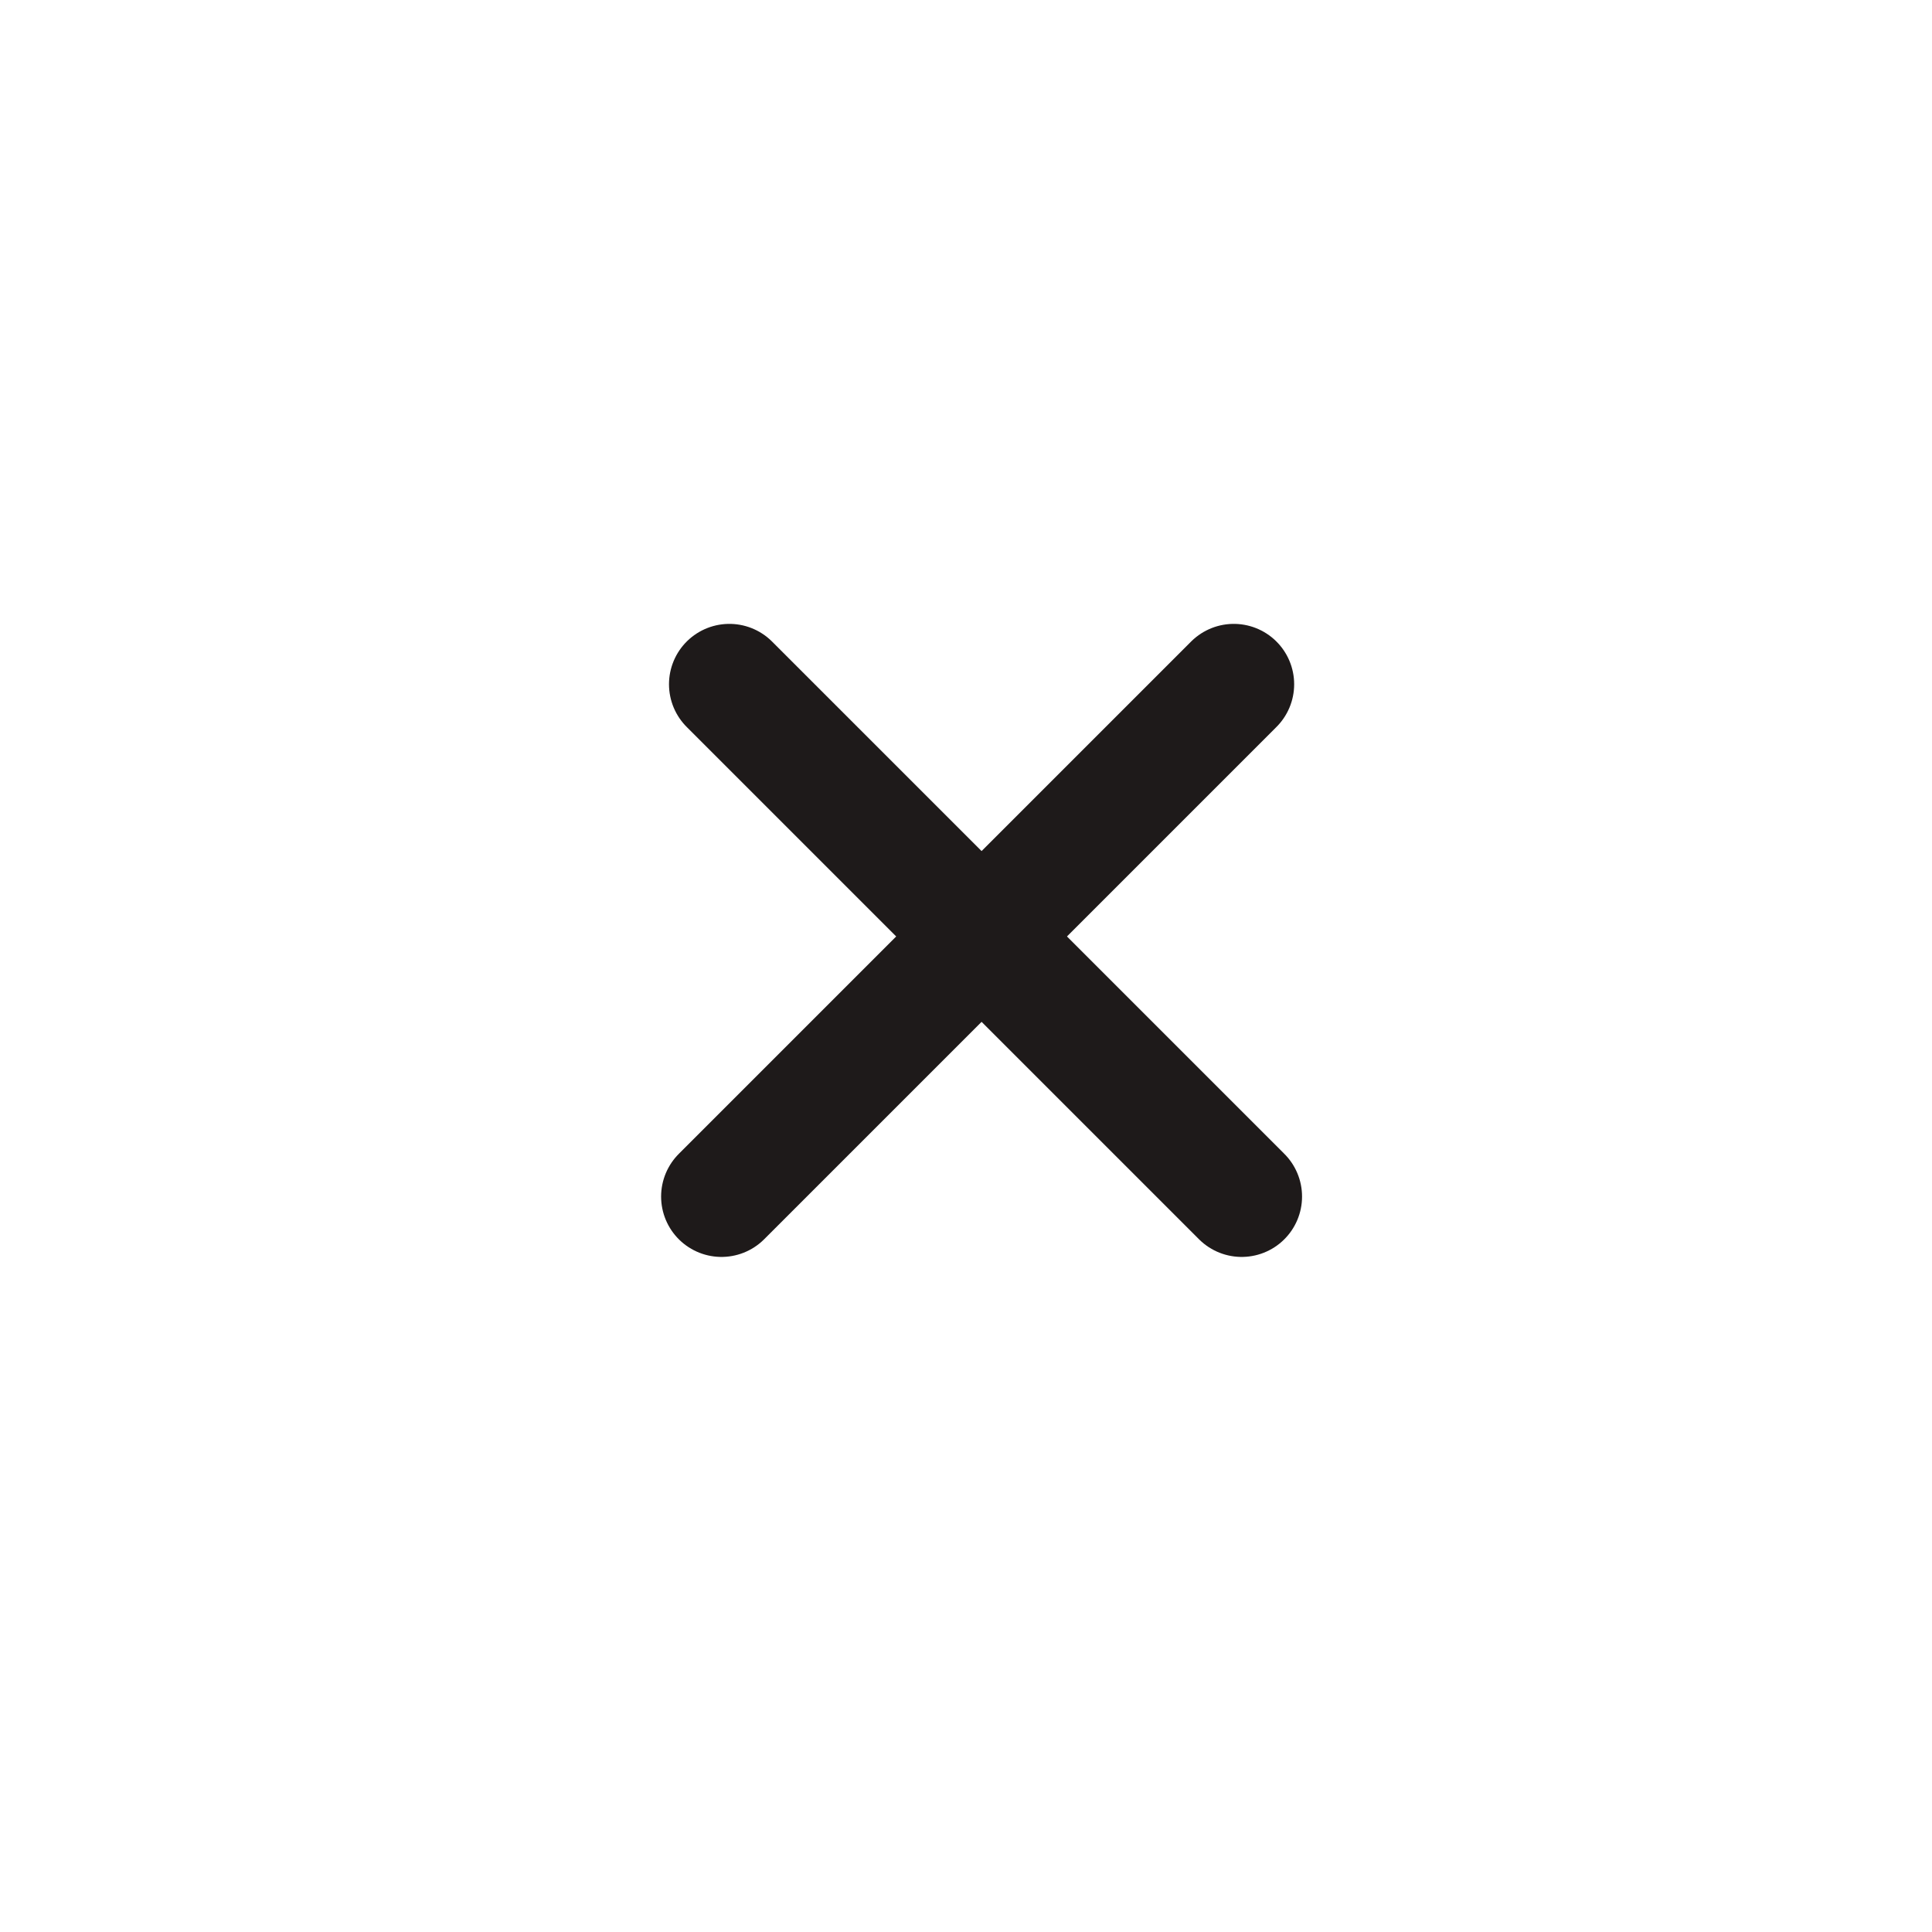 <svg width="48" height="48" viewBox="0 0 48 48" fill="none" xmlns="http://www.w3.org/2000/svg">
<line x1="18.121" y1="17" x2="30.849" y2="29.728" stroke="#1E1A1A" stroke-width="3" stroke-linecap="round"/>
<line x1="17.925" y1="29.728" x2="30.653" y2="17" stroke="#1E1A1A" stroke-width="3" stroke-linecap="round"/>
</svg>
